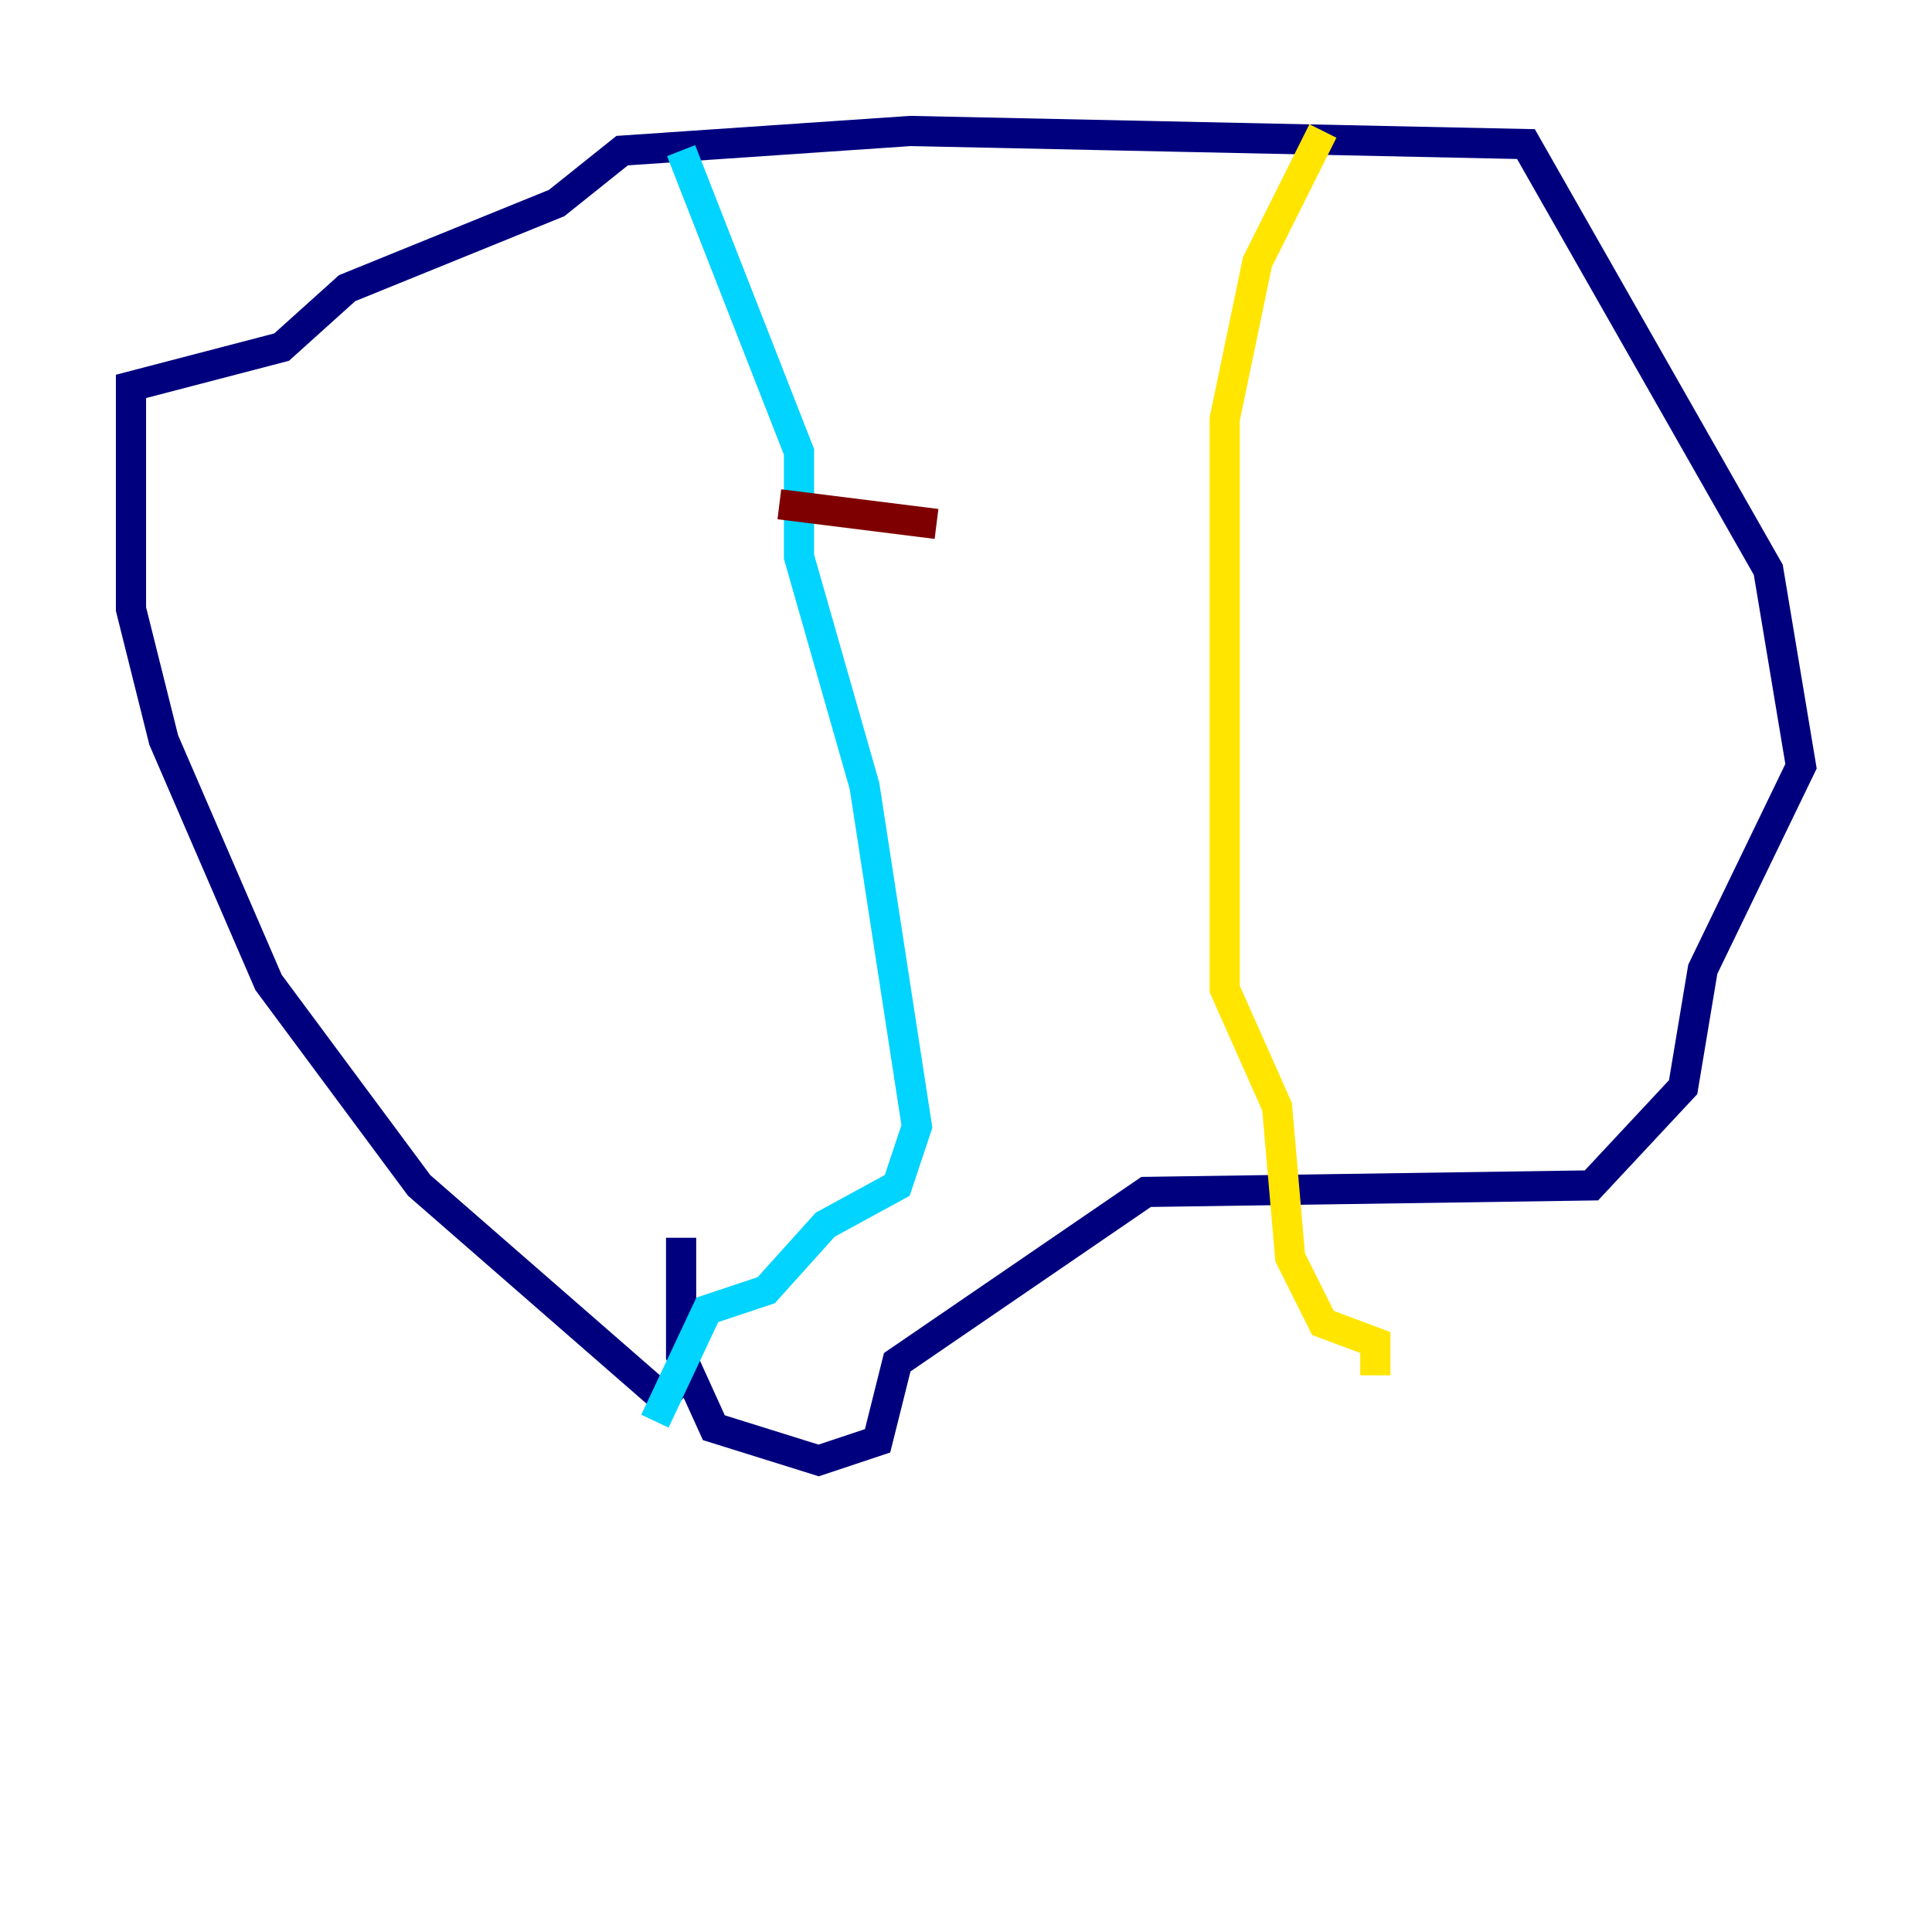 <?xml version="1.0" encoding="utf-8" ?>
<svg baseProfile="tiny" height="128" version="1.2" viewBox="0,0,128,128" width="128" xmlns="http://www.w3.org/2000/svg" xmlns:ev="http://www.w3.org/2001/xml-events" xmlns:xlink="http://www.w3.org/1999/xlink"><defs /><polyline fill="none" points="44.691,93.288 27.77,78.536 17.79,65.085 10.848,49.031 8.678,40.352 8.678,25.6 18.658,22.997 22.997,19.091 36.881,13.451 41.22,9.98 60.312,8.678 101.098,9.546 117.153,37.749 119.322,50.766 112.814,64.217 111.512,72.027 105.437,78.536 75.932,78.969 59.444,90.251 58.142,95.458 54.237,96.759 47.295,94.59 45.125,89.817 45.125,82.007" stroke="#00007f" stroke-width="2" /><polyline fill="none" points="45.125,9.98 52.936,29.939 52.936,36.881 57.275,52.068 60.746,74.63 59.444,78.536 54.671,81.139 50.766,85.478 46.861,86.78 43.39,94.156" stroke="#00d4ff" stroke-width="2" /><polyline fill="none" points="87.647,8.678 83.308,17.356 81.139,27.77 81.139,65.519 84.61,73.329 85.478,83.308 87.647,87.647 91.119,88.949 91.119,91.119" stroke="#ffe500" stroke-width="2" /><polyline fill="none" points="51.634,33.41 62.047,34.712" stroke="#7f0000" stroke-width="2" /></svg>